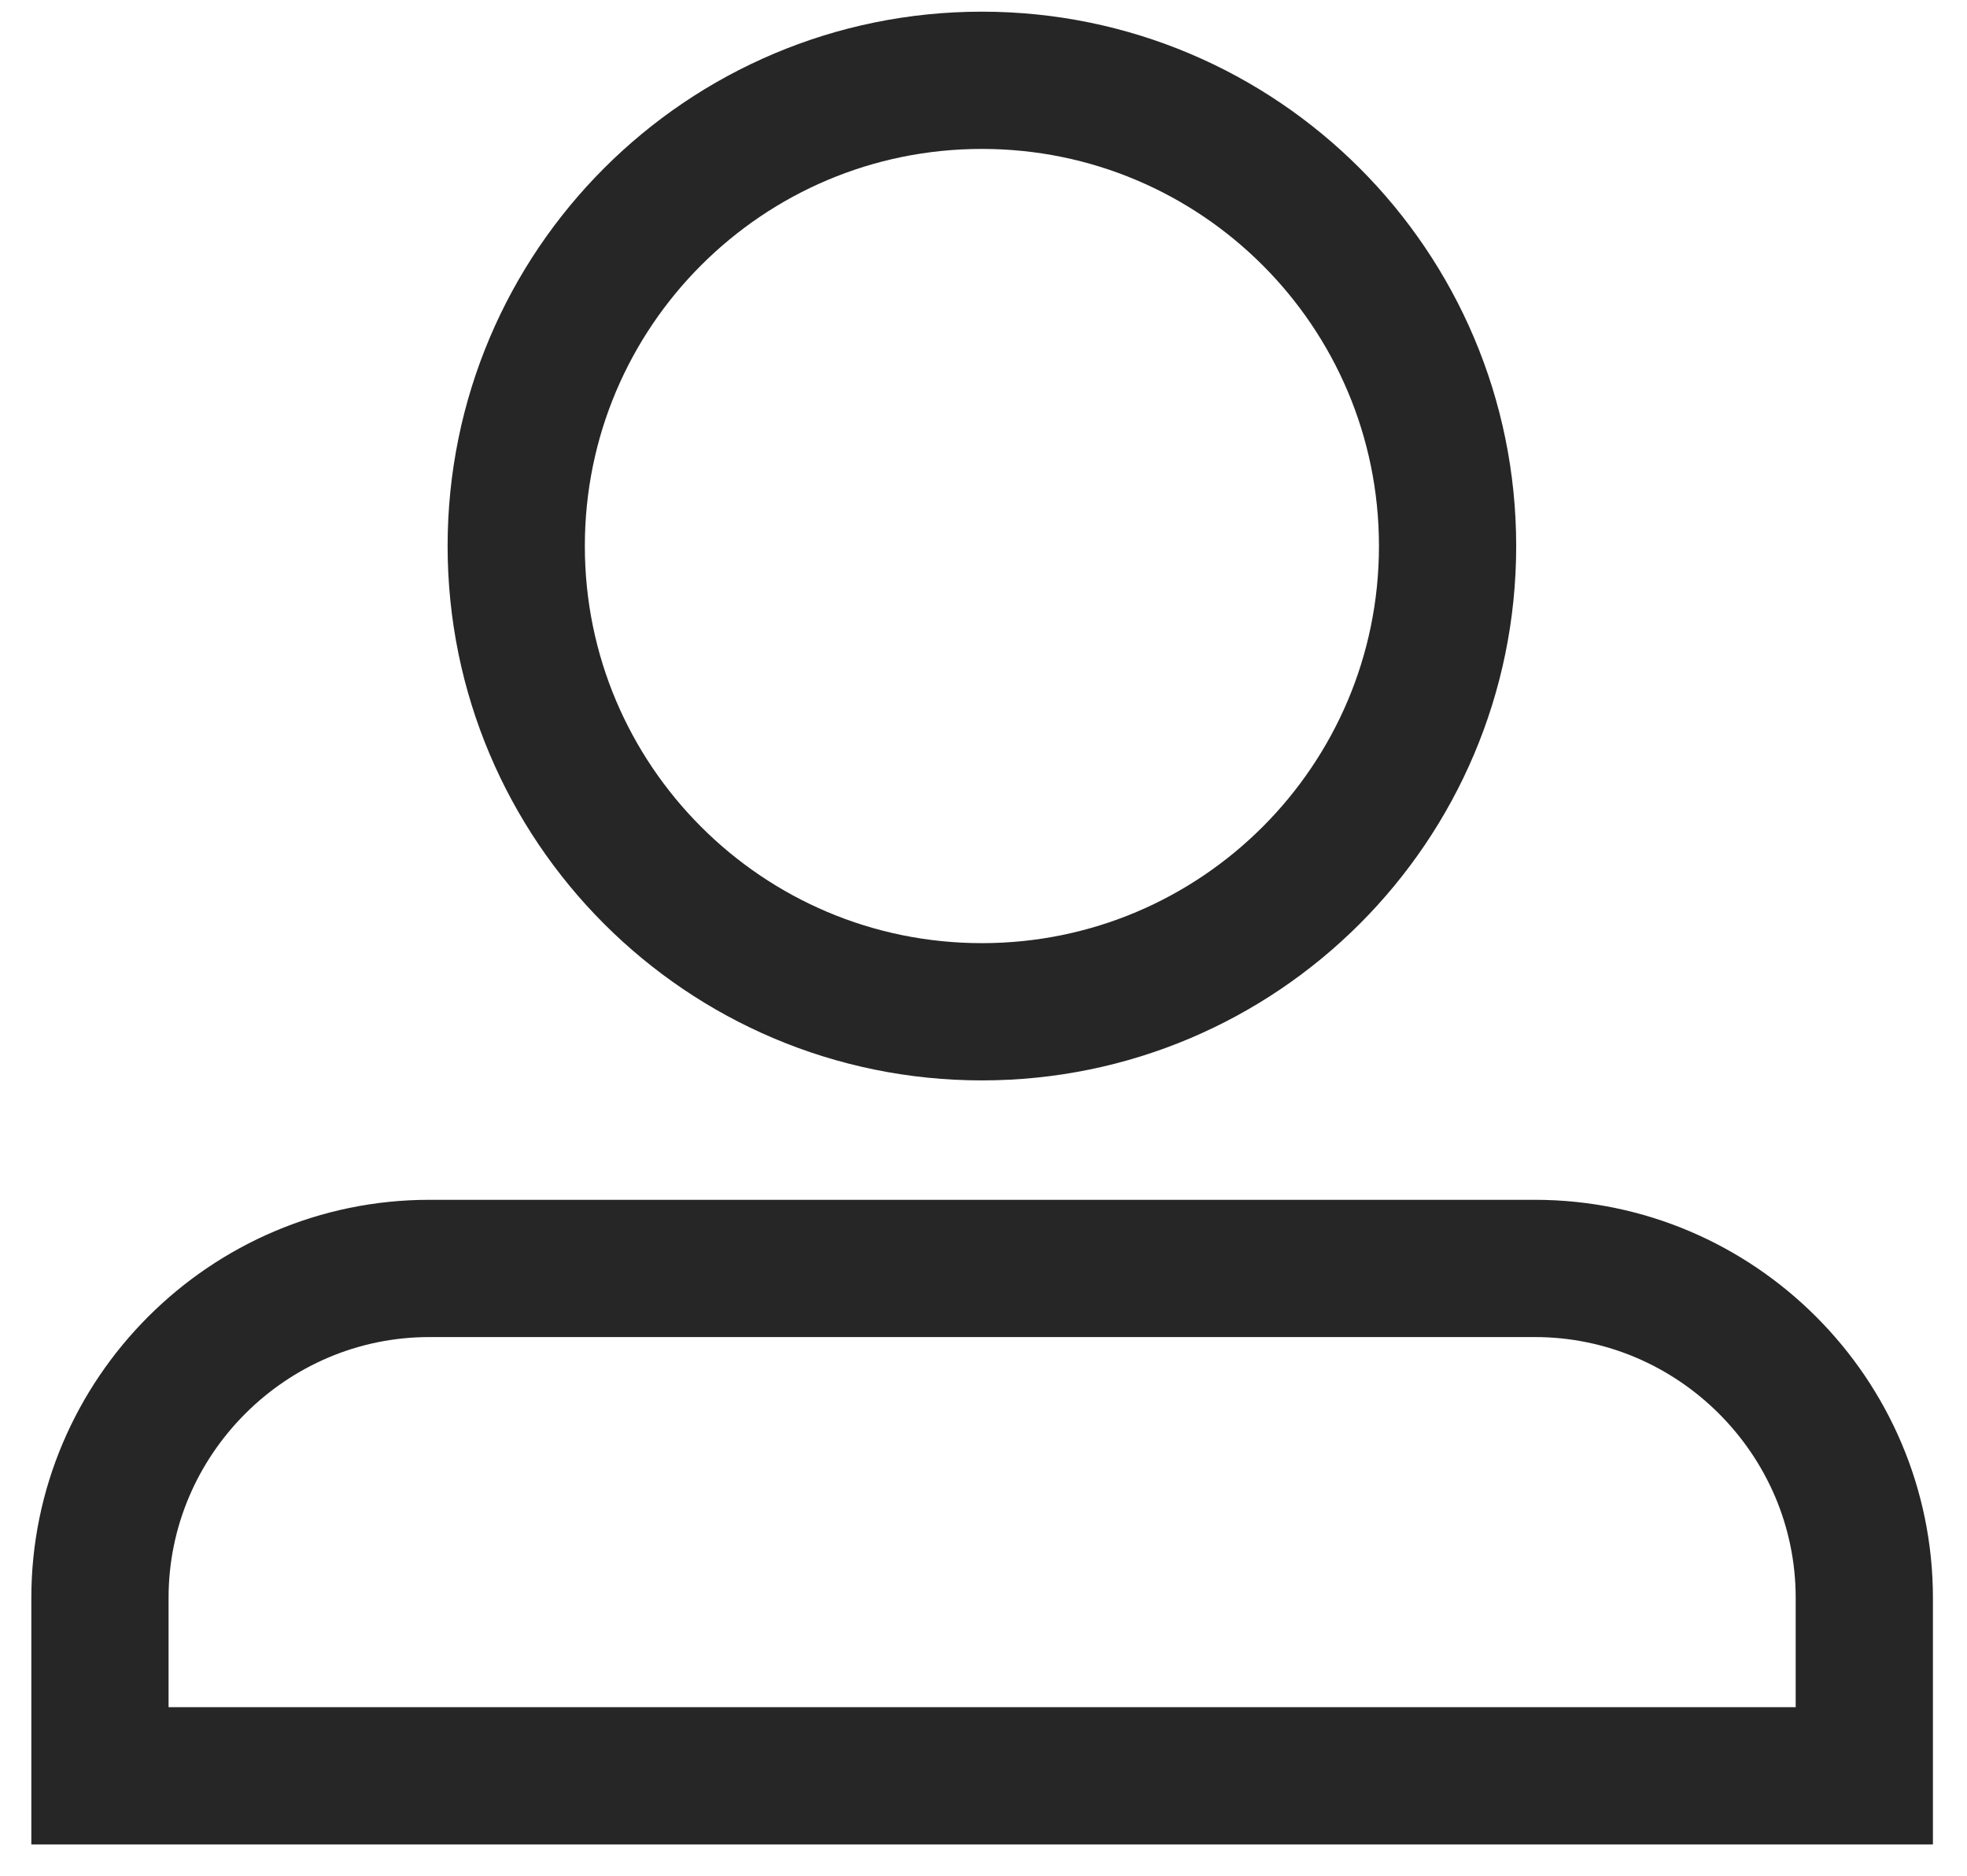 <svg xmlns="http://www.w3.org/2000/svg" width="43" height="41" viewBox="0 0 43 41" fill="none">
  <path d="M21.465 22.115C27.087 22.115 31.645 17.557 31.645 11.935C31.645 6.313 27.087 1.755 21.465 1.755C15.843 1.755 11.285 6.313 11.285 11.935C11.285 17.557 15.843 22.115 21.465 22.115Z" stroke="#262626" stroke-width="3" stroke-miterlimit="10"/>
  <path d="M2.185 34.925C2.185 30.965 5.425 27.725 9.385 27.725L33.555 27.725C37.515 27.725 40.755 30.965 40.755 34.925V38.815L2.185 38.815L2.185 34.925Z" stroke="#262626" stroke-width="3" stroke-miterlimit="10"/>
</svg>